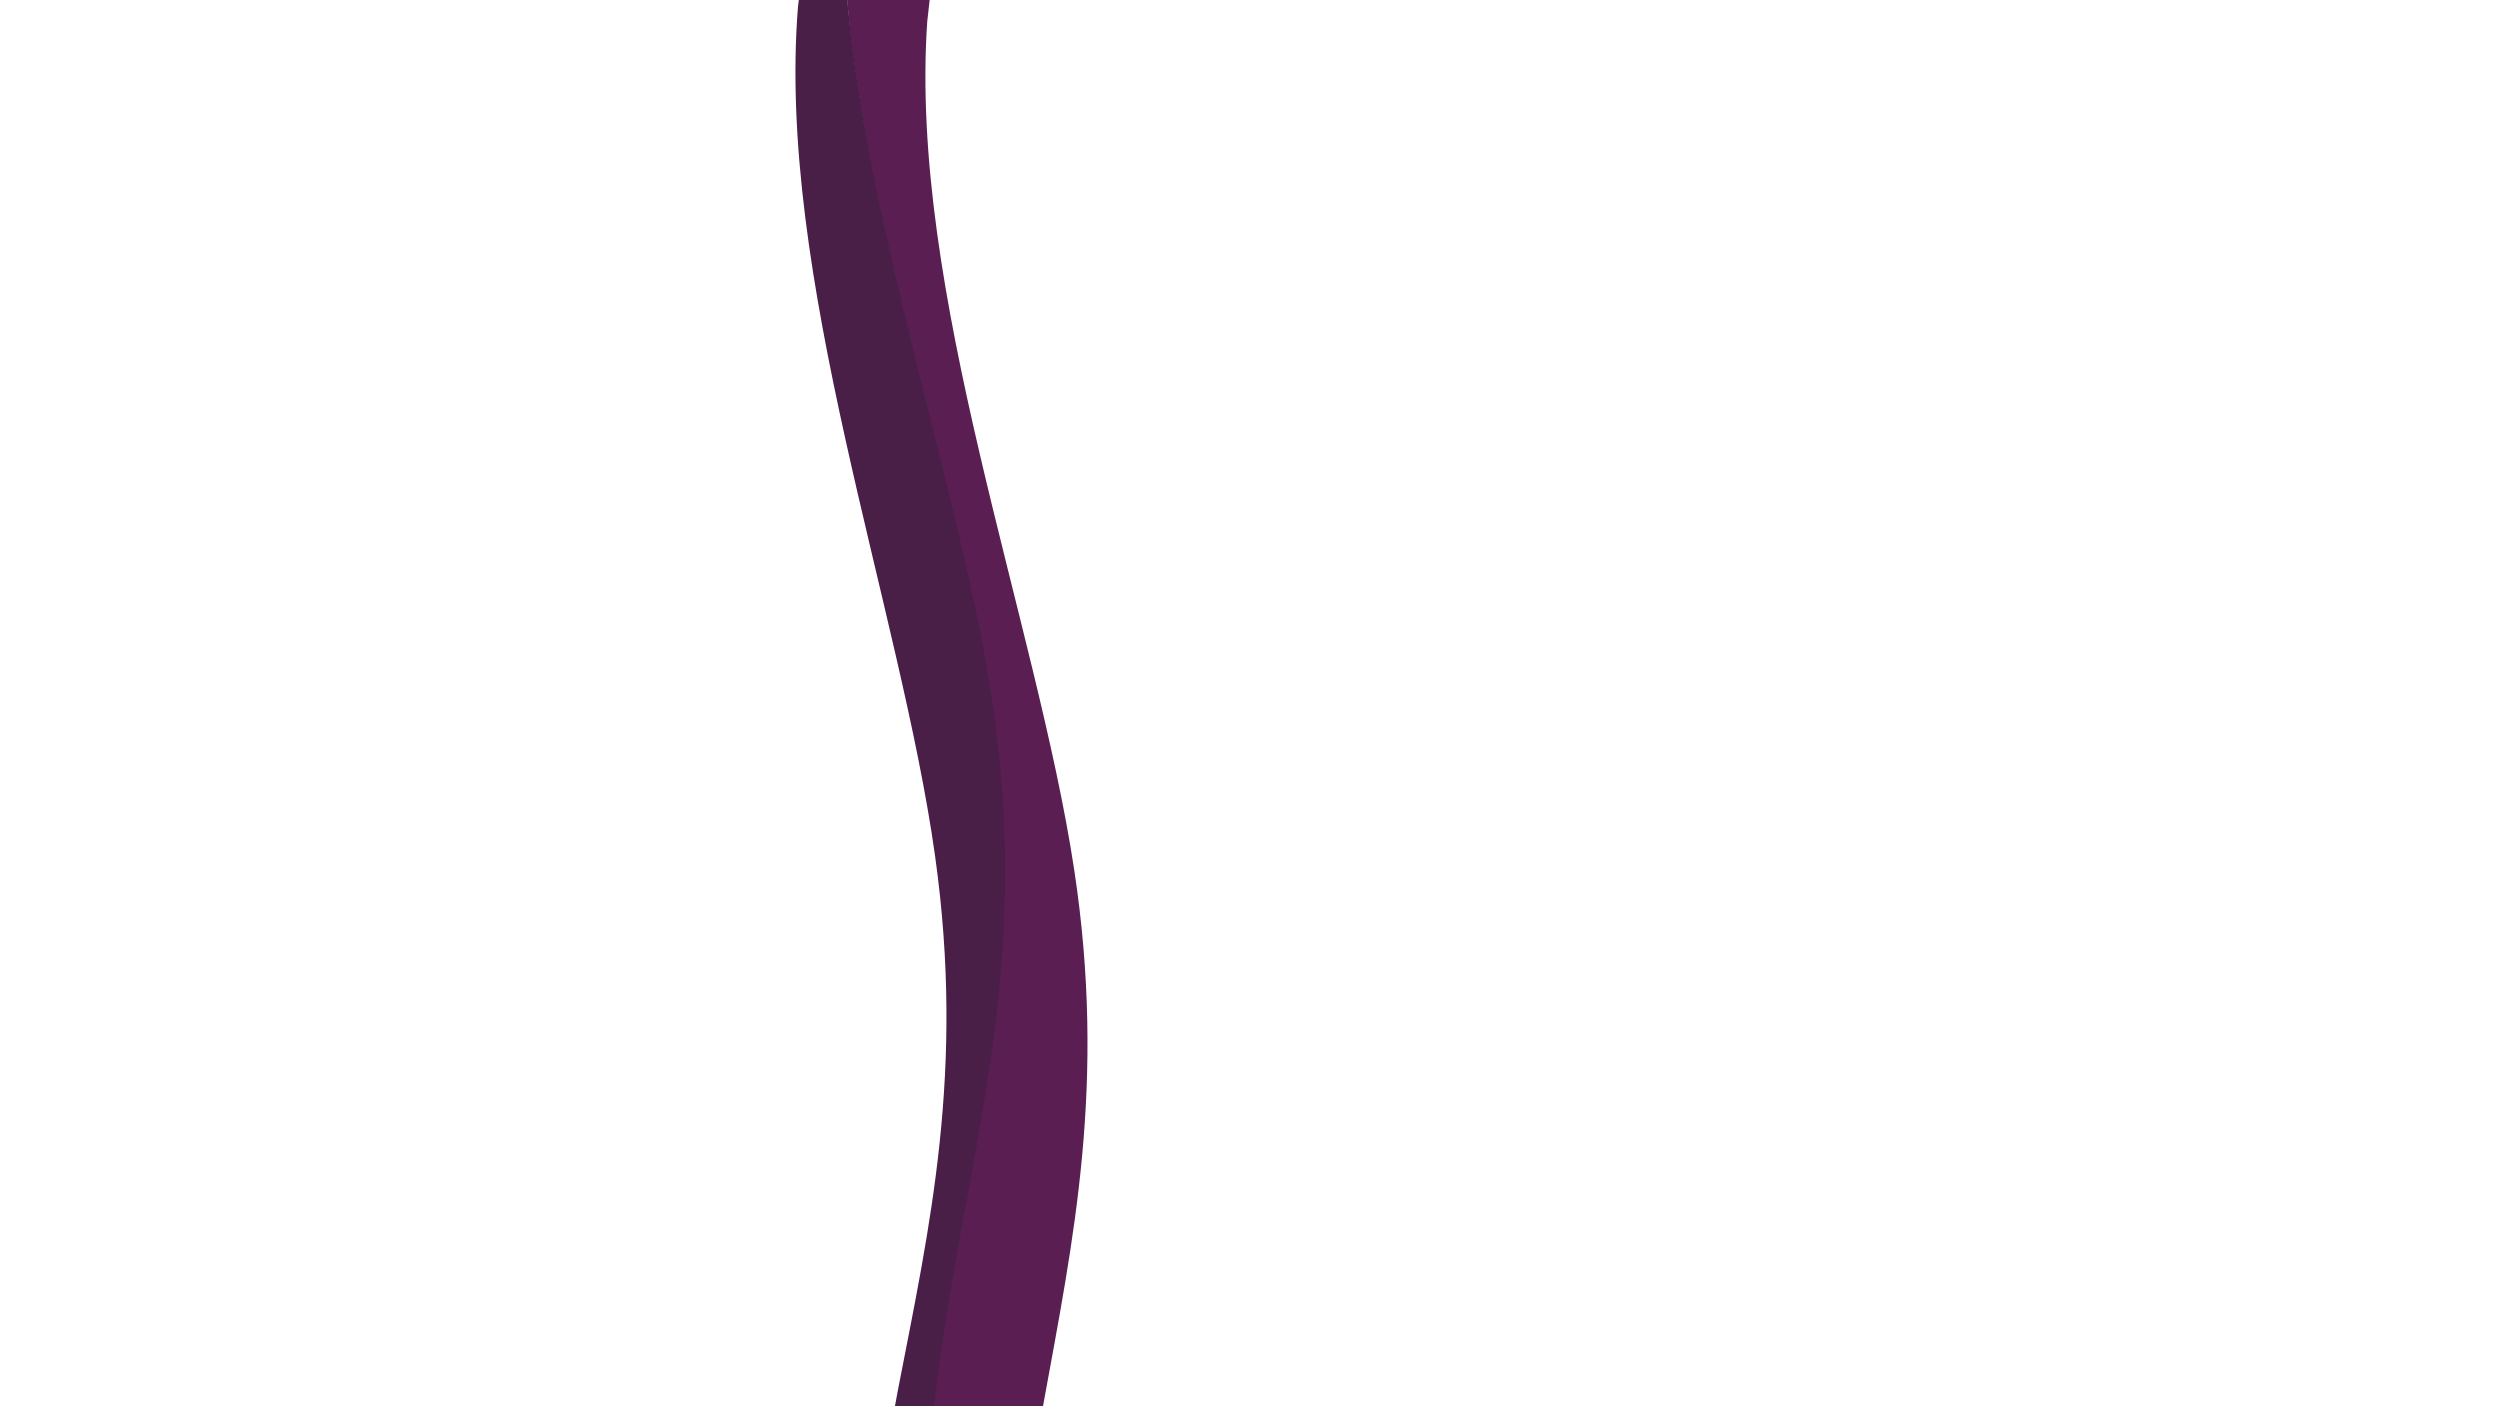 <svg viewBox="0 0 4400 2475"
  xmlns="http://www.w3.org/2000/svg"
  xmlns:xlink="http://www.w3.org/1999/xlink" xml:space="preserve">
  <path d="M277.834 0 423 0 418.265 52.112C372.273 451.335 222.313 882.846 169.98 1228.01 93.859 1730.08 223.86 2051.77 269.407 2462.92L270.363 2475 78.271 2475 77.378 2469.81C25.169 2182.34-33.684 1907.25 23.406 1530.71 90.012 1091.41 314.754 512.239 282.03 37.78Z" fill="#5B1E53" fill-rule="evenodd" fill-opacity="1" transform="matrix(-1 0 0 1 1914 0)"/>
  <path d="M277.495 0 363.089 0 364.484 11.302C402.959 485.333 184.659 1067.16 123.166 1507.23 70.461 1884.43 132.732 2158.8 188.494 2445.61L193.922 2475 124.066 2475 123.108 2462.92C77.46 2051.77-52.832 1730.08 23.459 1228.01 77.697 871.079 236.565 421.814 276.641 11.399Z" fill="#491E47" fill-rule="evenodd" fill-opacity="1" transform="matrix(-1 0 0 1 1769 0)"/>
</svg>